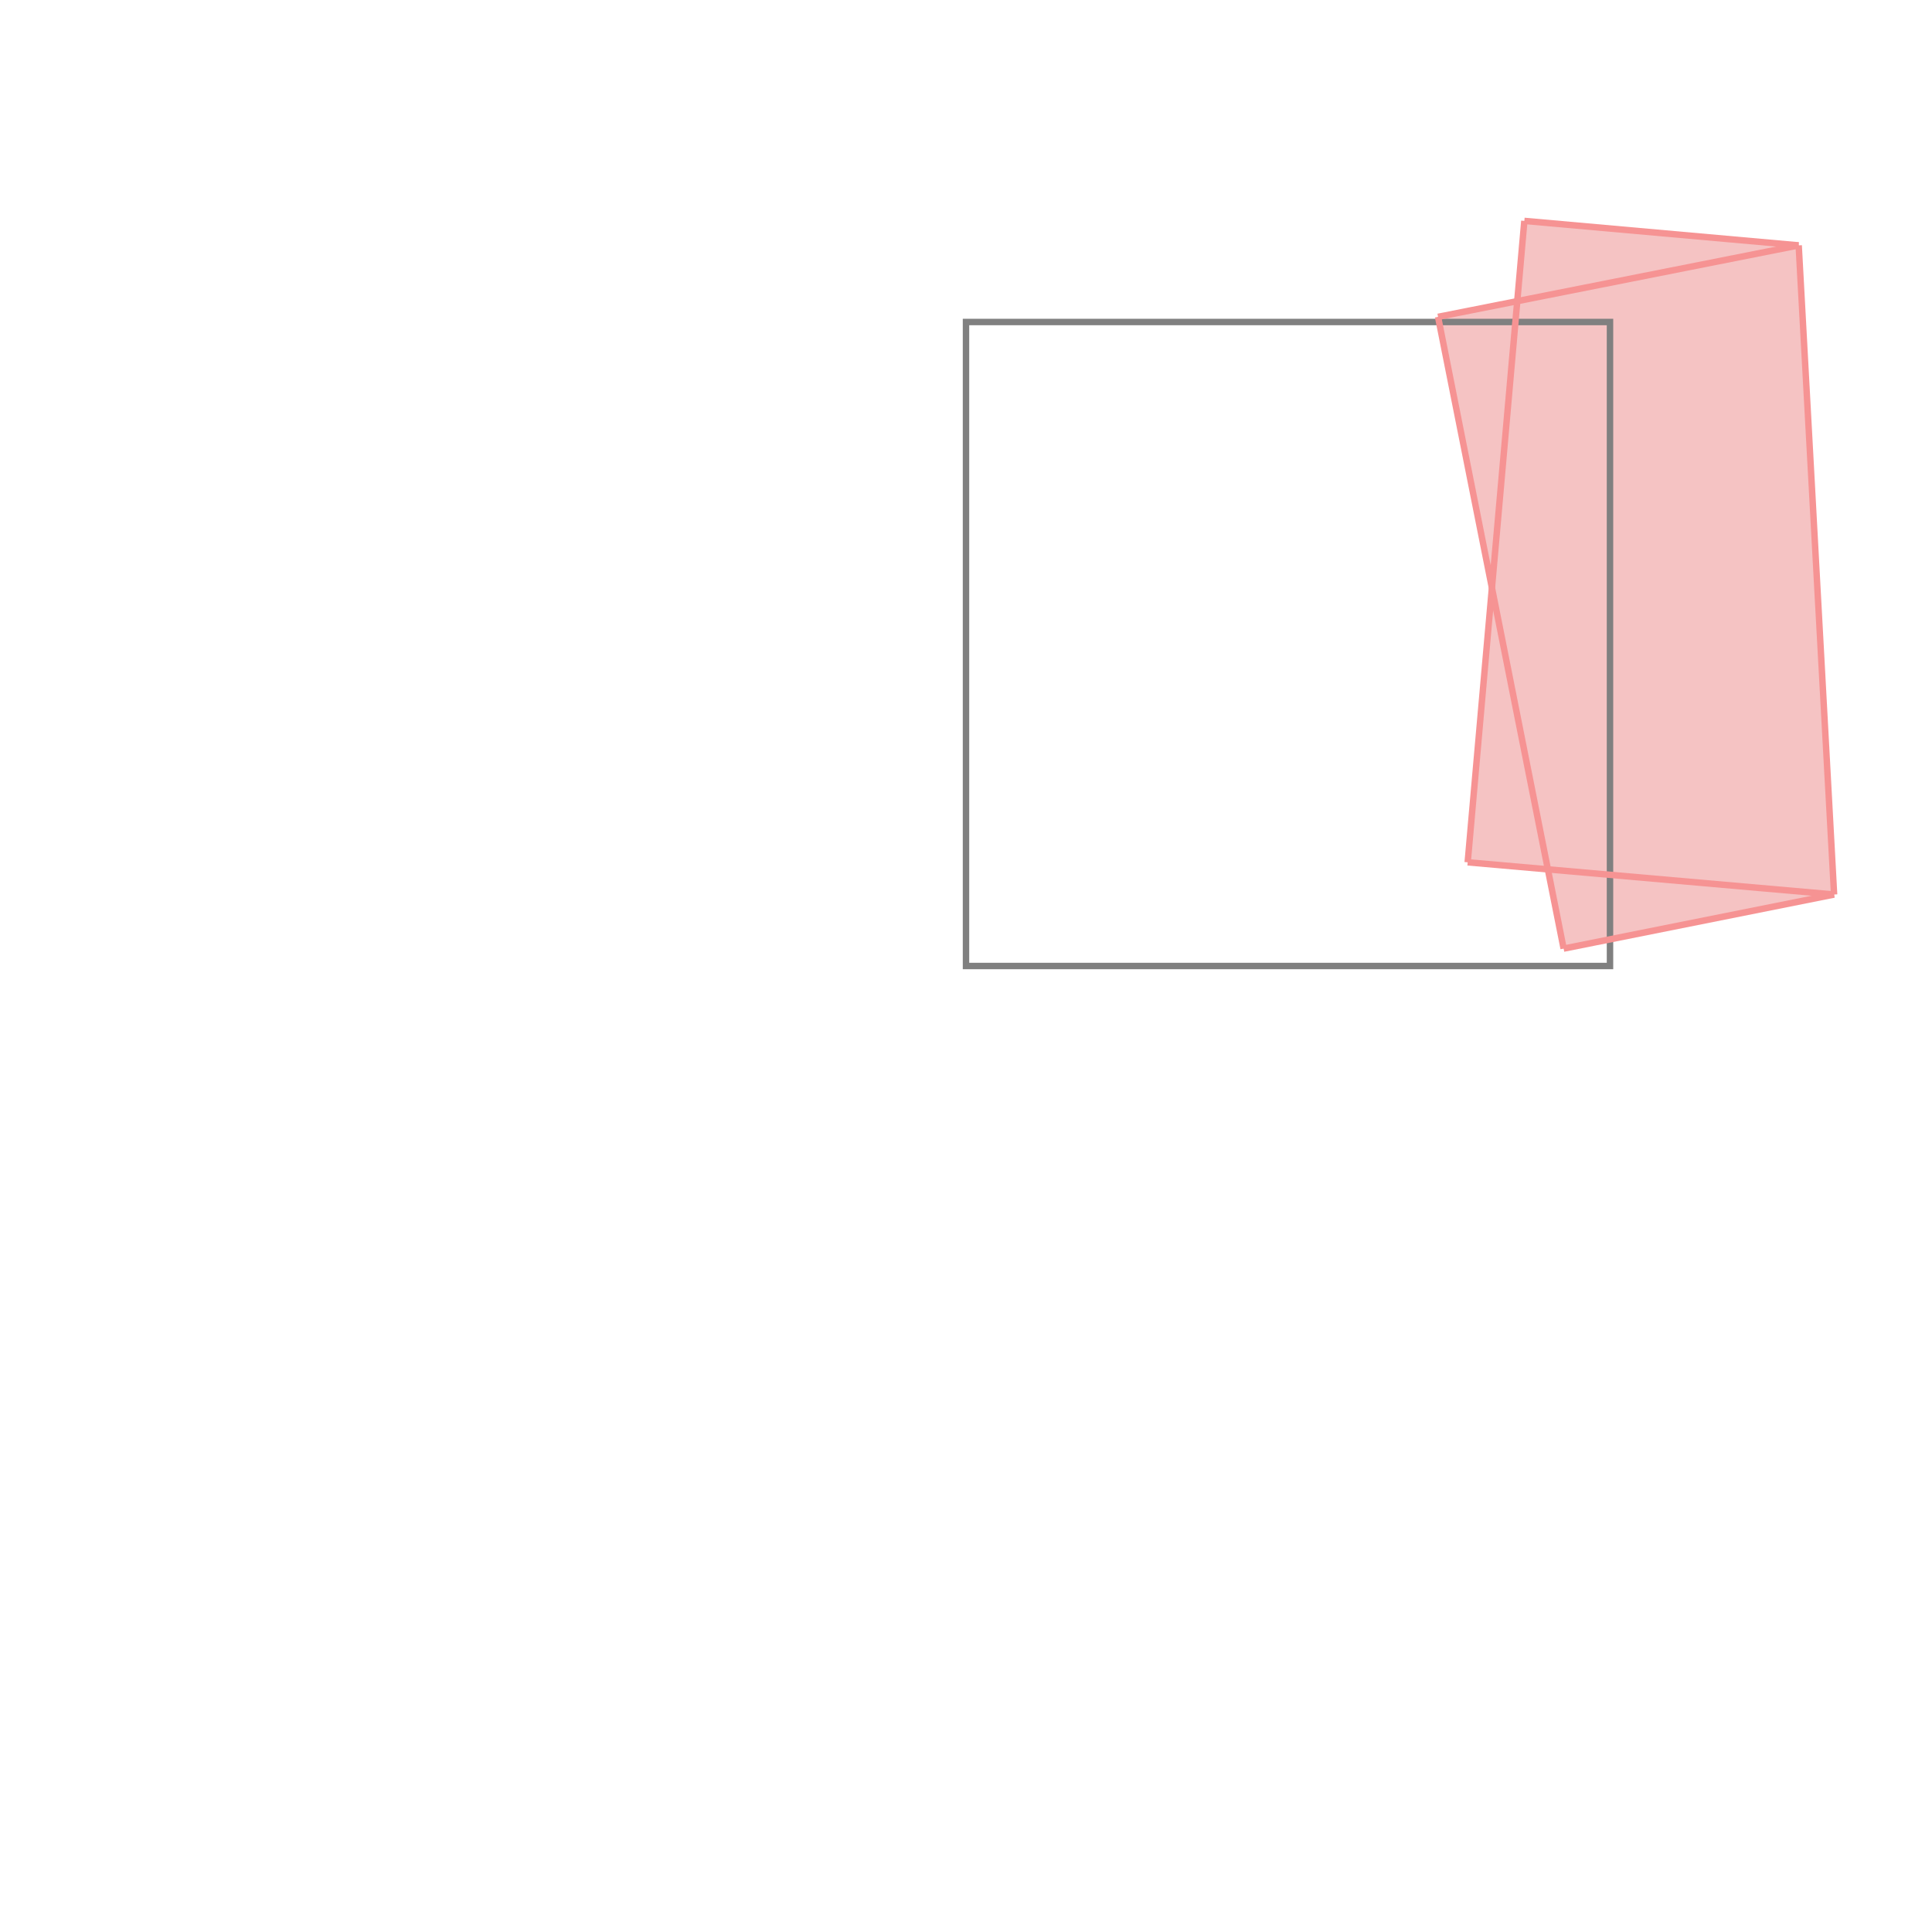 <svg xmlns="http://www.w3.org/2000/svg" viewBox="-1.5 -1.5 3 3">
<g transform="scale(1, -1)">
<path d="M0.928 0.027 L1.348 0.111 L1.293 1.119 L0.867 1.157 L0.856 1.032 L0.733 1.008 L0.816 0.588 L0.779 0.161 L0.903 0.15 z " fill="rgb(245,195,195)" />
<path d="M0 0 L1 0 L1 1 L0 1  z" fill="none" stroke="rgb(128,128,128)" stroke-width="0.01" />
<line x1="0.928" y1="0.027" x2="1.348" y2="0.111" style="stroke:rgb(246,147,147);stroke-width:0.01" />
<line x1="0.779" y1="0.161" x2="0.867" y2="1.157" style="stroke:rgb(246,147,147);stroke-width:0.01" />
<line x1="1.348" y1="0.111" x2="1.293" y2="1.119" style="stroke:rgb(246,147,147);stroke-width:0.01" />
<line x1="0.928" y1="0.027" x2="0.733" y2="1.008" style="stroke:rgb(246,147,147);stroke-width:0.01" />
<line x1="1.348" y1="0.111" x2="0.779" y2="0.161" style="stroke:rgb(246,147,147);stroke-width:0.01" />
<line x1="0.733" y1="1.008" x2="1.293" y2="1.119" style="stroke:rgb(246,147,147);stroke-width:0.01" />
<line x1="1.293" y1="1.119" x2="0.867" y2="1.157" style="stroke:rgb(246,147,147);stroke-width:0.01" />
</g>
</svg>
